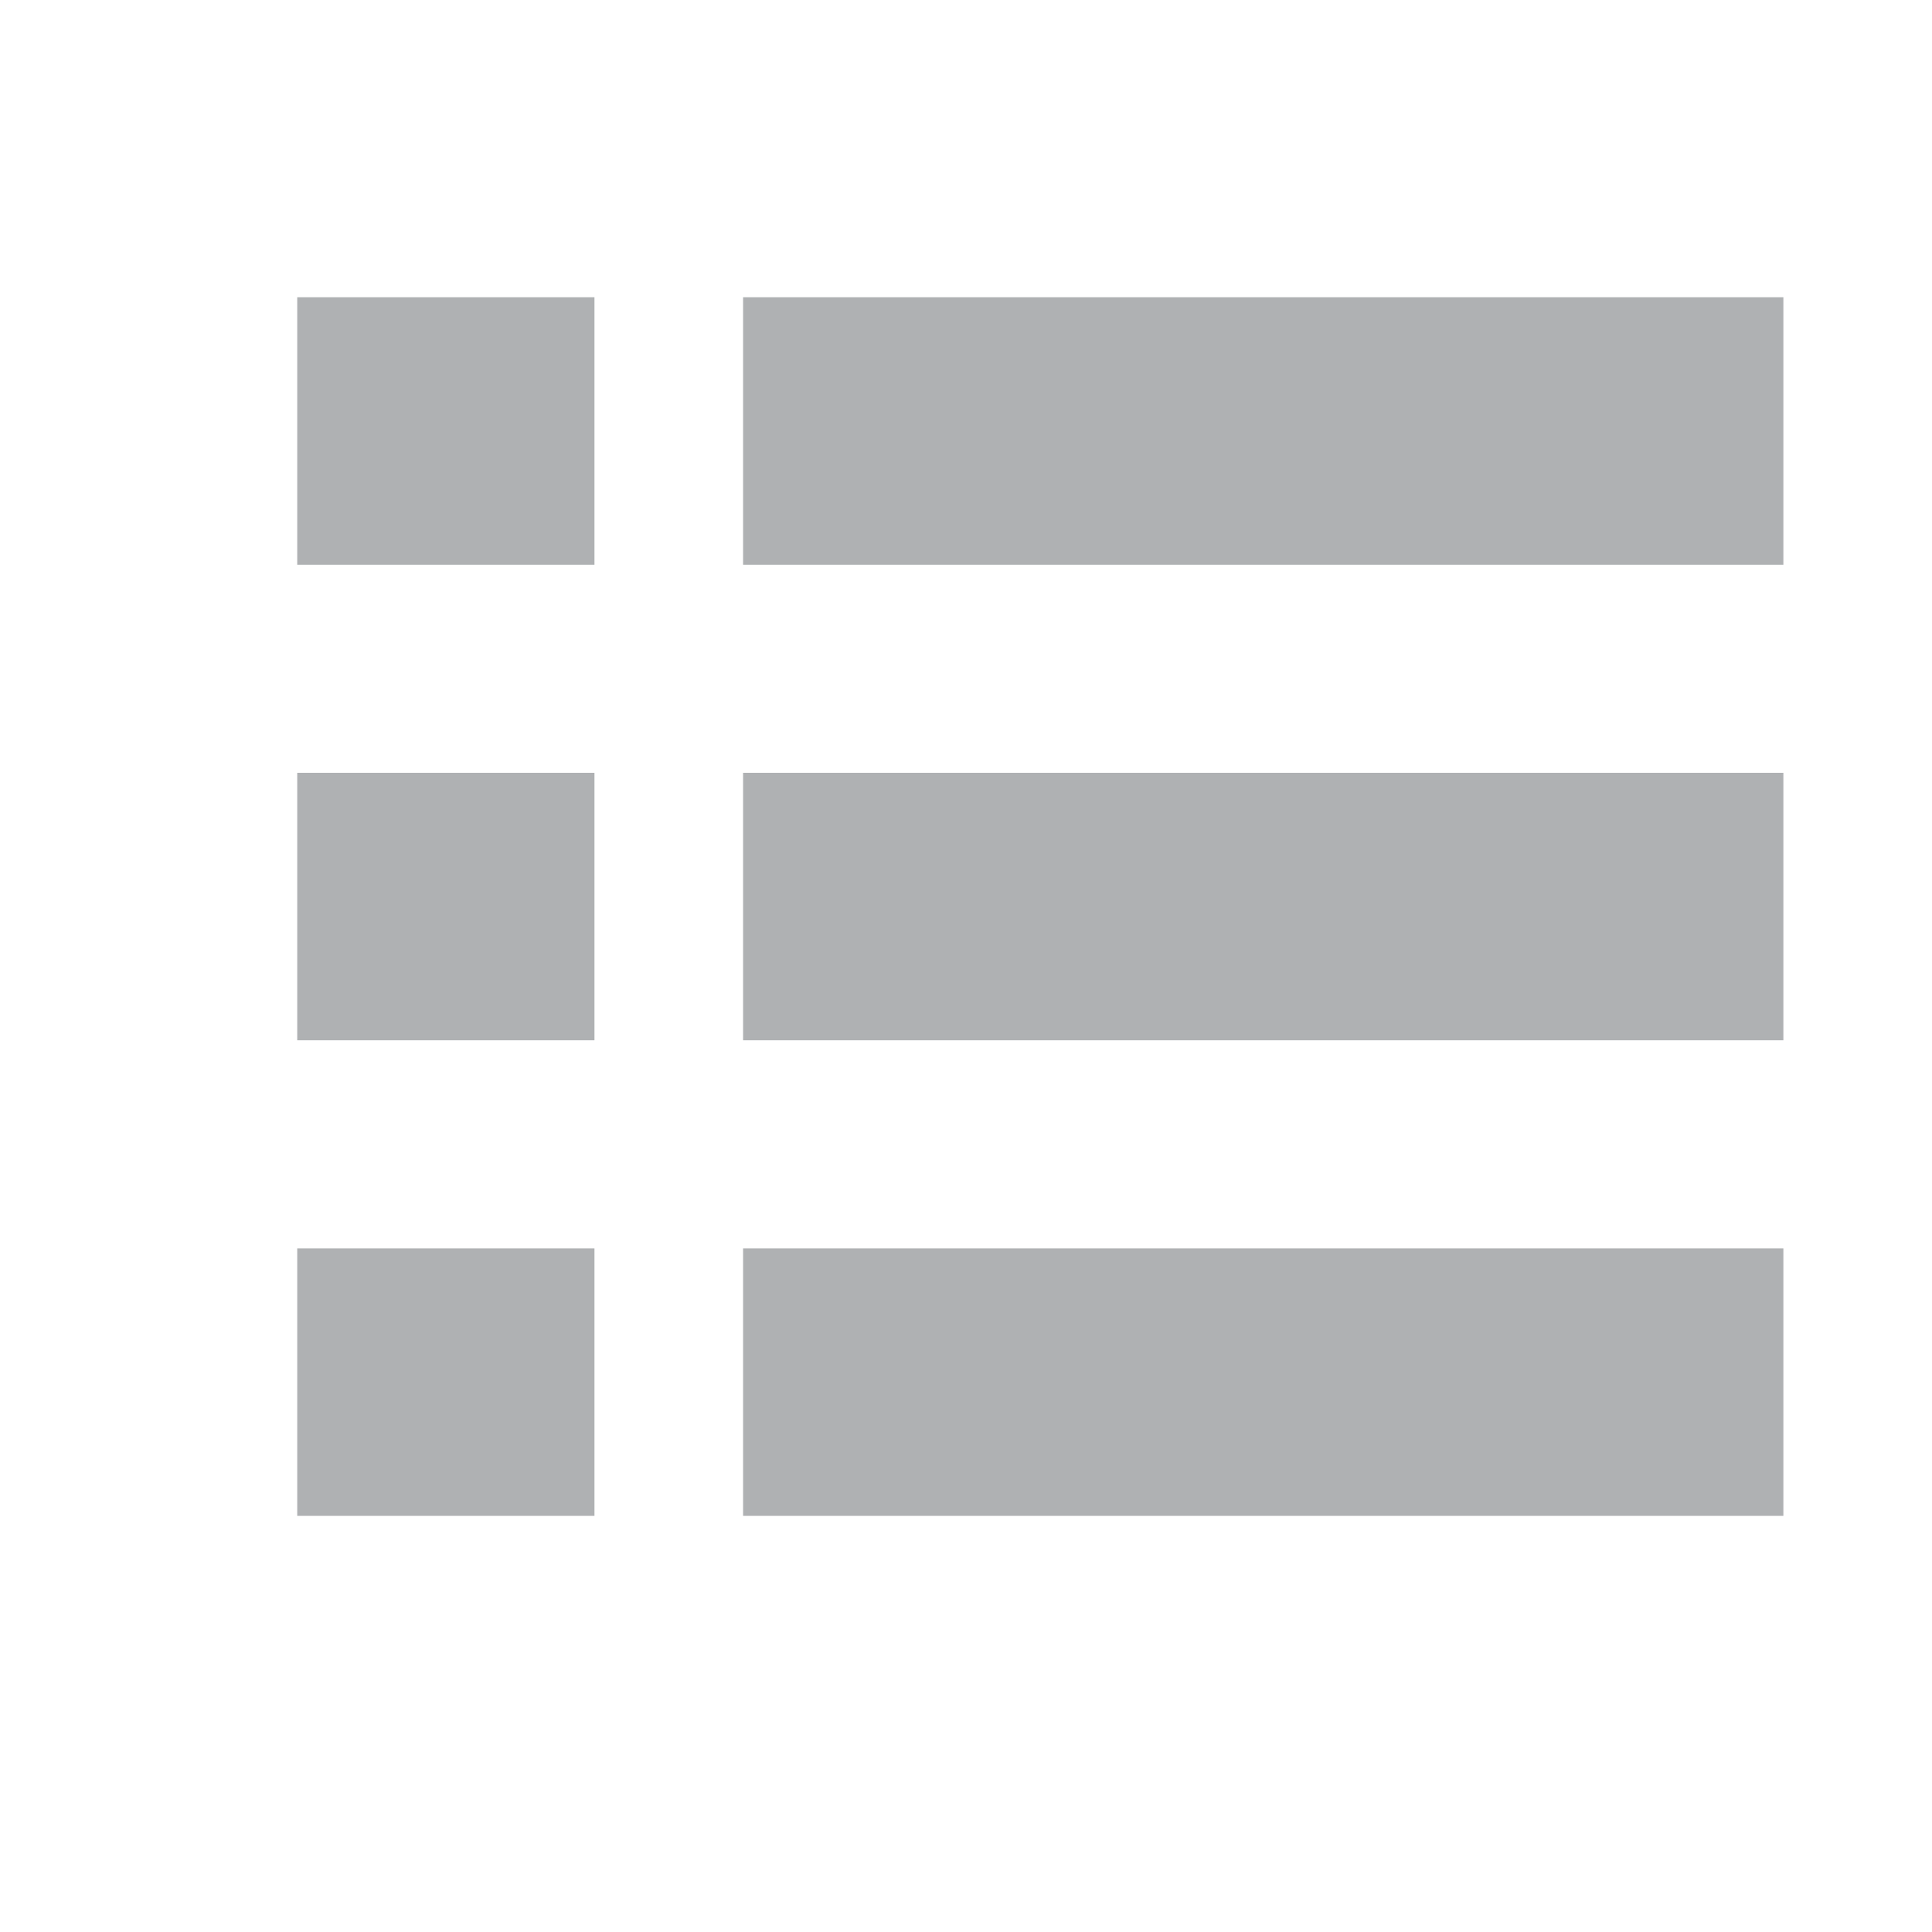 <svg xmlns="http://www.w3.org/2000/svg" width="16" height="16" viewBox="0 0 13 13"><path d="M2 2h2v1.8H2zm0 3.2h2V7H2zm0 3.2h2v1.8H2zM5 2h7v1.8H5zm0 3.2h7V7H5zm0 3.2h7v1.8H5z" fill="#AFB1B3" fill-rule="evenodd"/></svg>
